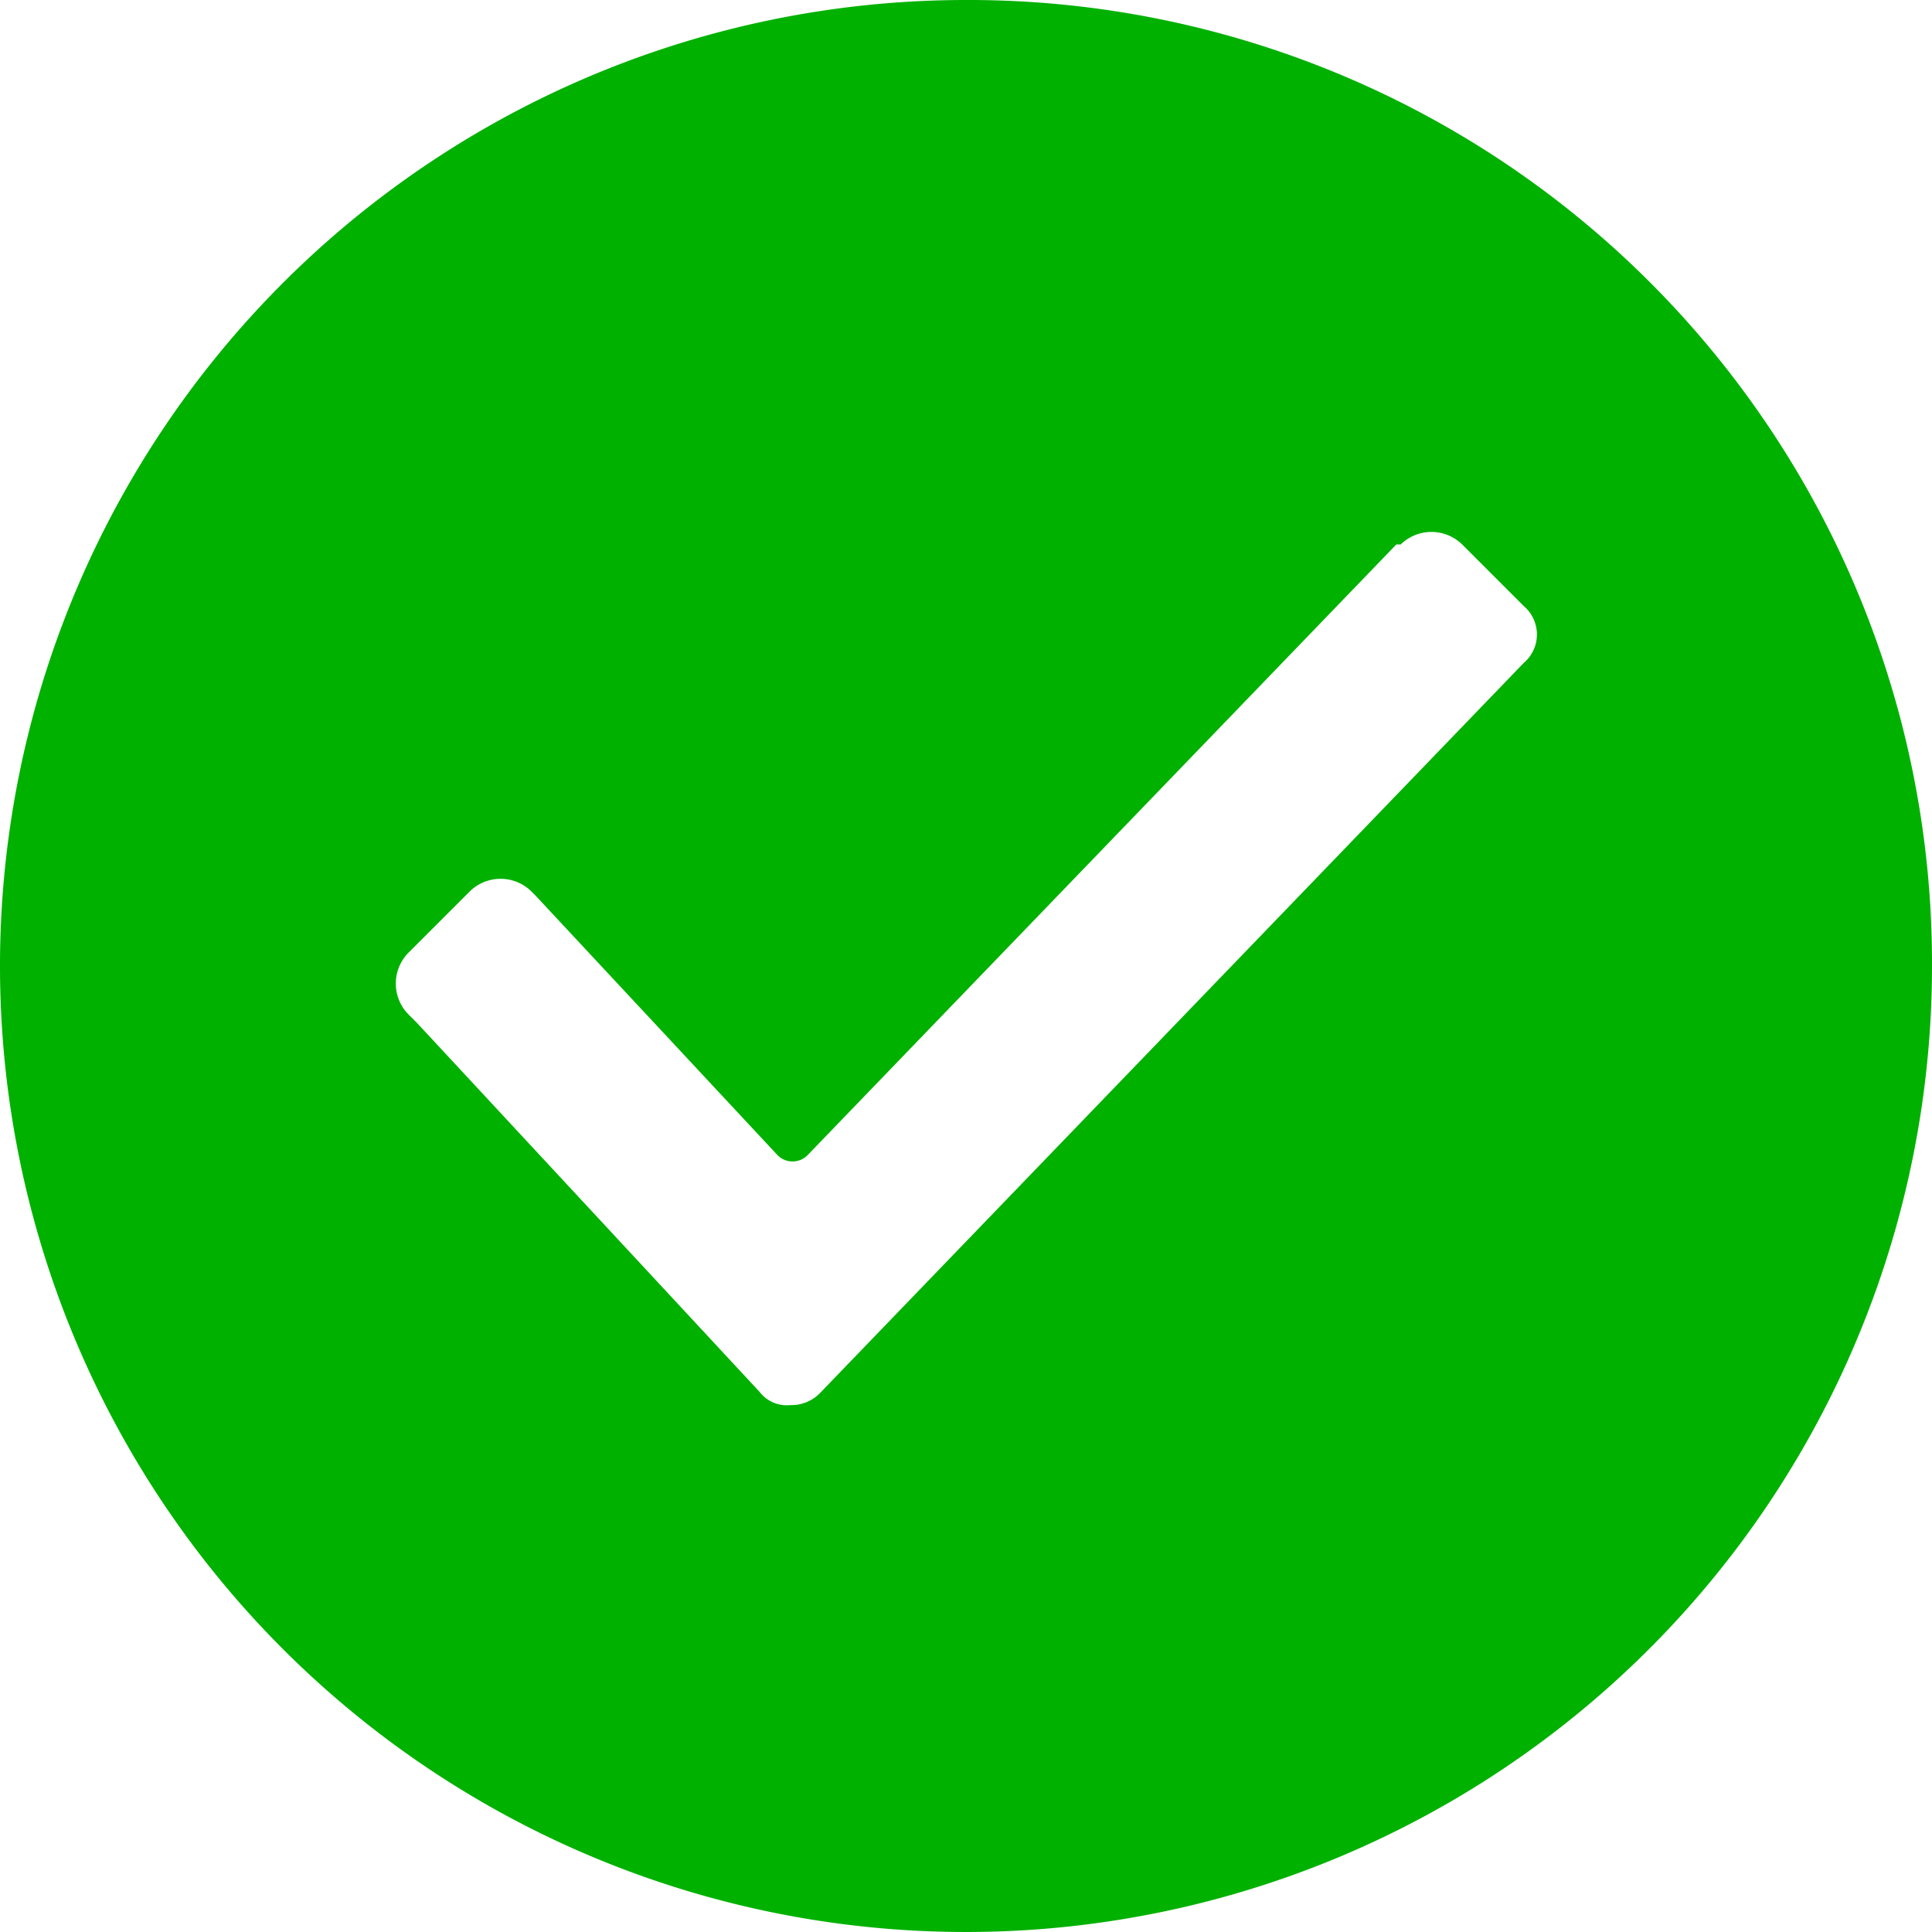 <svg id="Layer_1" data-name="Layer 1" xmlns="http://www.w3.org/2000/svg" viewBox="0 0 44 44">
    <defs>
        <style>.cls-1{fill:#00b100;}</style>
    </defs>
    <title>checked</title>
    <path class="cls-1"
          d="M22,0A22,22,0,1,0,44,22,21.94,21.94,0,0,0,22,0ZM34.7,15.1h0l-16,16.6a0.91,0.91,0,0,1-.7.3,0.78,0.78,0,0,1-.7-0.3L9.5,23.3l-0.2-.2a1,1,0,0,1,0-1.4l1.4-1.4a1,1,0,0,1,1.4,0l0.1,0.1,5.5,5.9a0.48,0.48,0,0,0,.7,0L31.8,12.4h0.1a1,1,0,0,1,1.4,0l1.4,1.4A0.85,0.85,0,0,1,34.7,15.1Z"/>
</svg>